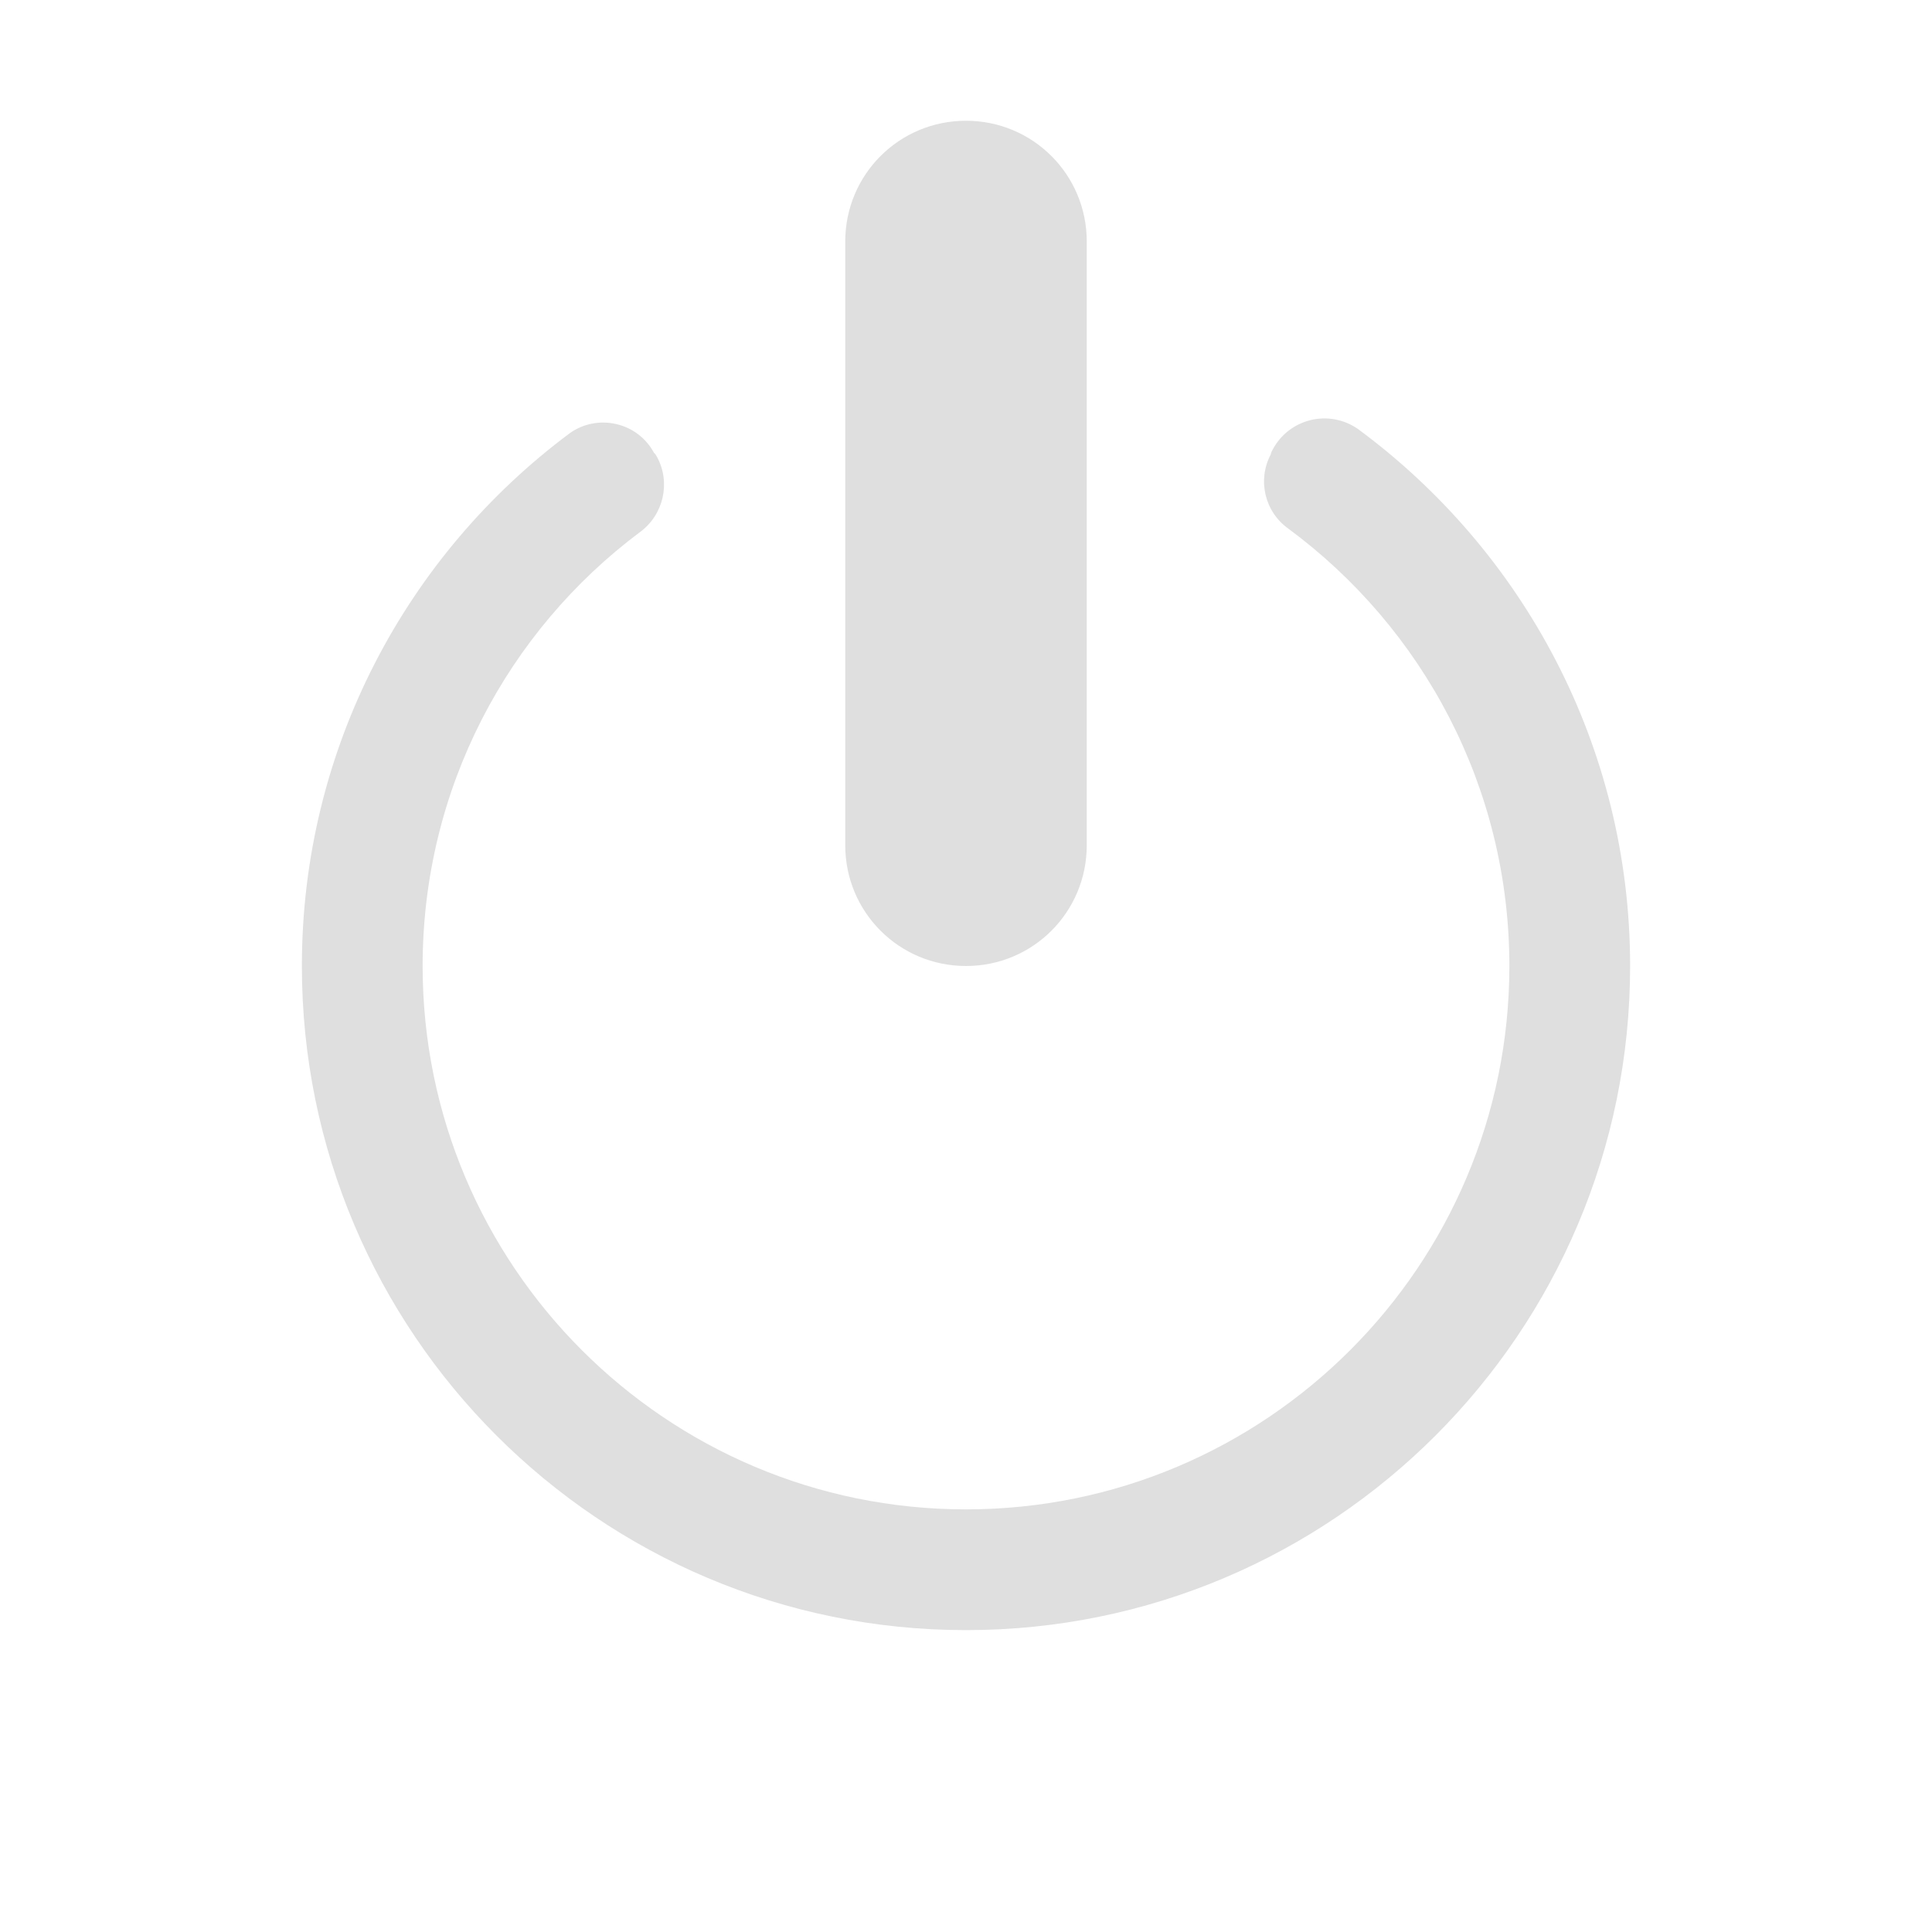 <svg style="clip-rule:evenodd;fill-rule:evenodd;stroke-linejoin:round;stroke-miterlimit:2" version="1.1" viewBox="0 0 16 16" xmlns="http://www.w3.org/2000/svg">
 <path d="m10.54 3.723c0.065-0.123 0.179-0.211 0.314-0.244s0.277-6e-3 0.391 0.073c1.365 1.006 2.255 2.624 2.255 4.448 0 3.036-2.464 5.5-5.5 5.5s-5.5-2.464-5.5-5.5c0-1.806 0.872-3.409 2.218-4.412 0.111-0.08 0.252-0.107 0.385-0.076 0.134 0.03 0.248 0.117 0.313 0.238 0.012 9e-3 0.018 0.022 0.025 0.034 0.116 0.214 0.054 0.481-0.143 0.624-1.093 0.818-1.798 2.123-1.798 3.592 0 2.484 2.016 4.5 4.5 4.5s4.5-2.016 4.5-4.5c0-1.484-0.72-2.801-1.829-3.621-0.197-0.139-0.26-0.403-0.147-0.616 2e-3 -0.015 9e-3 -0.028 0.016-0.04z" style="fill:rgb(223,223,223)"/>
 <path d="m8 1c0.554 0 1 0.446 1 1v5c0 0.554-0.446 1-1 1s-1-0.446-1-1v-5c0-0.554 0.446-1 1-1z" style="fill-rule:nonzero;fill:rgb(223,223,223)"/>
</svg>
